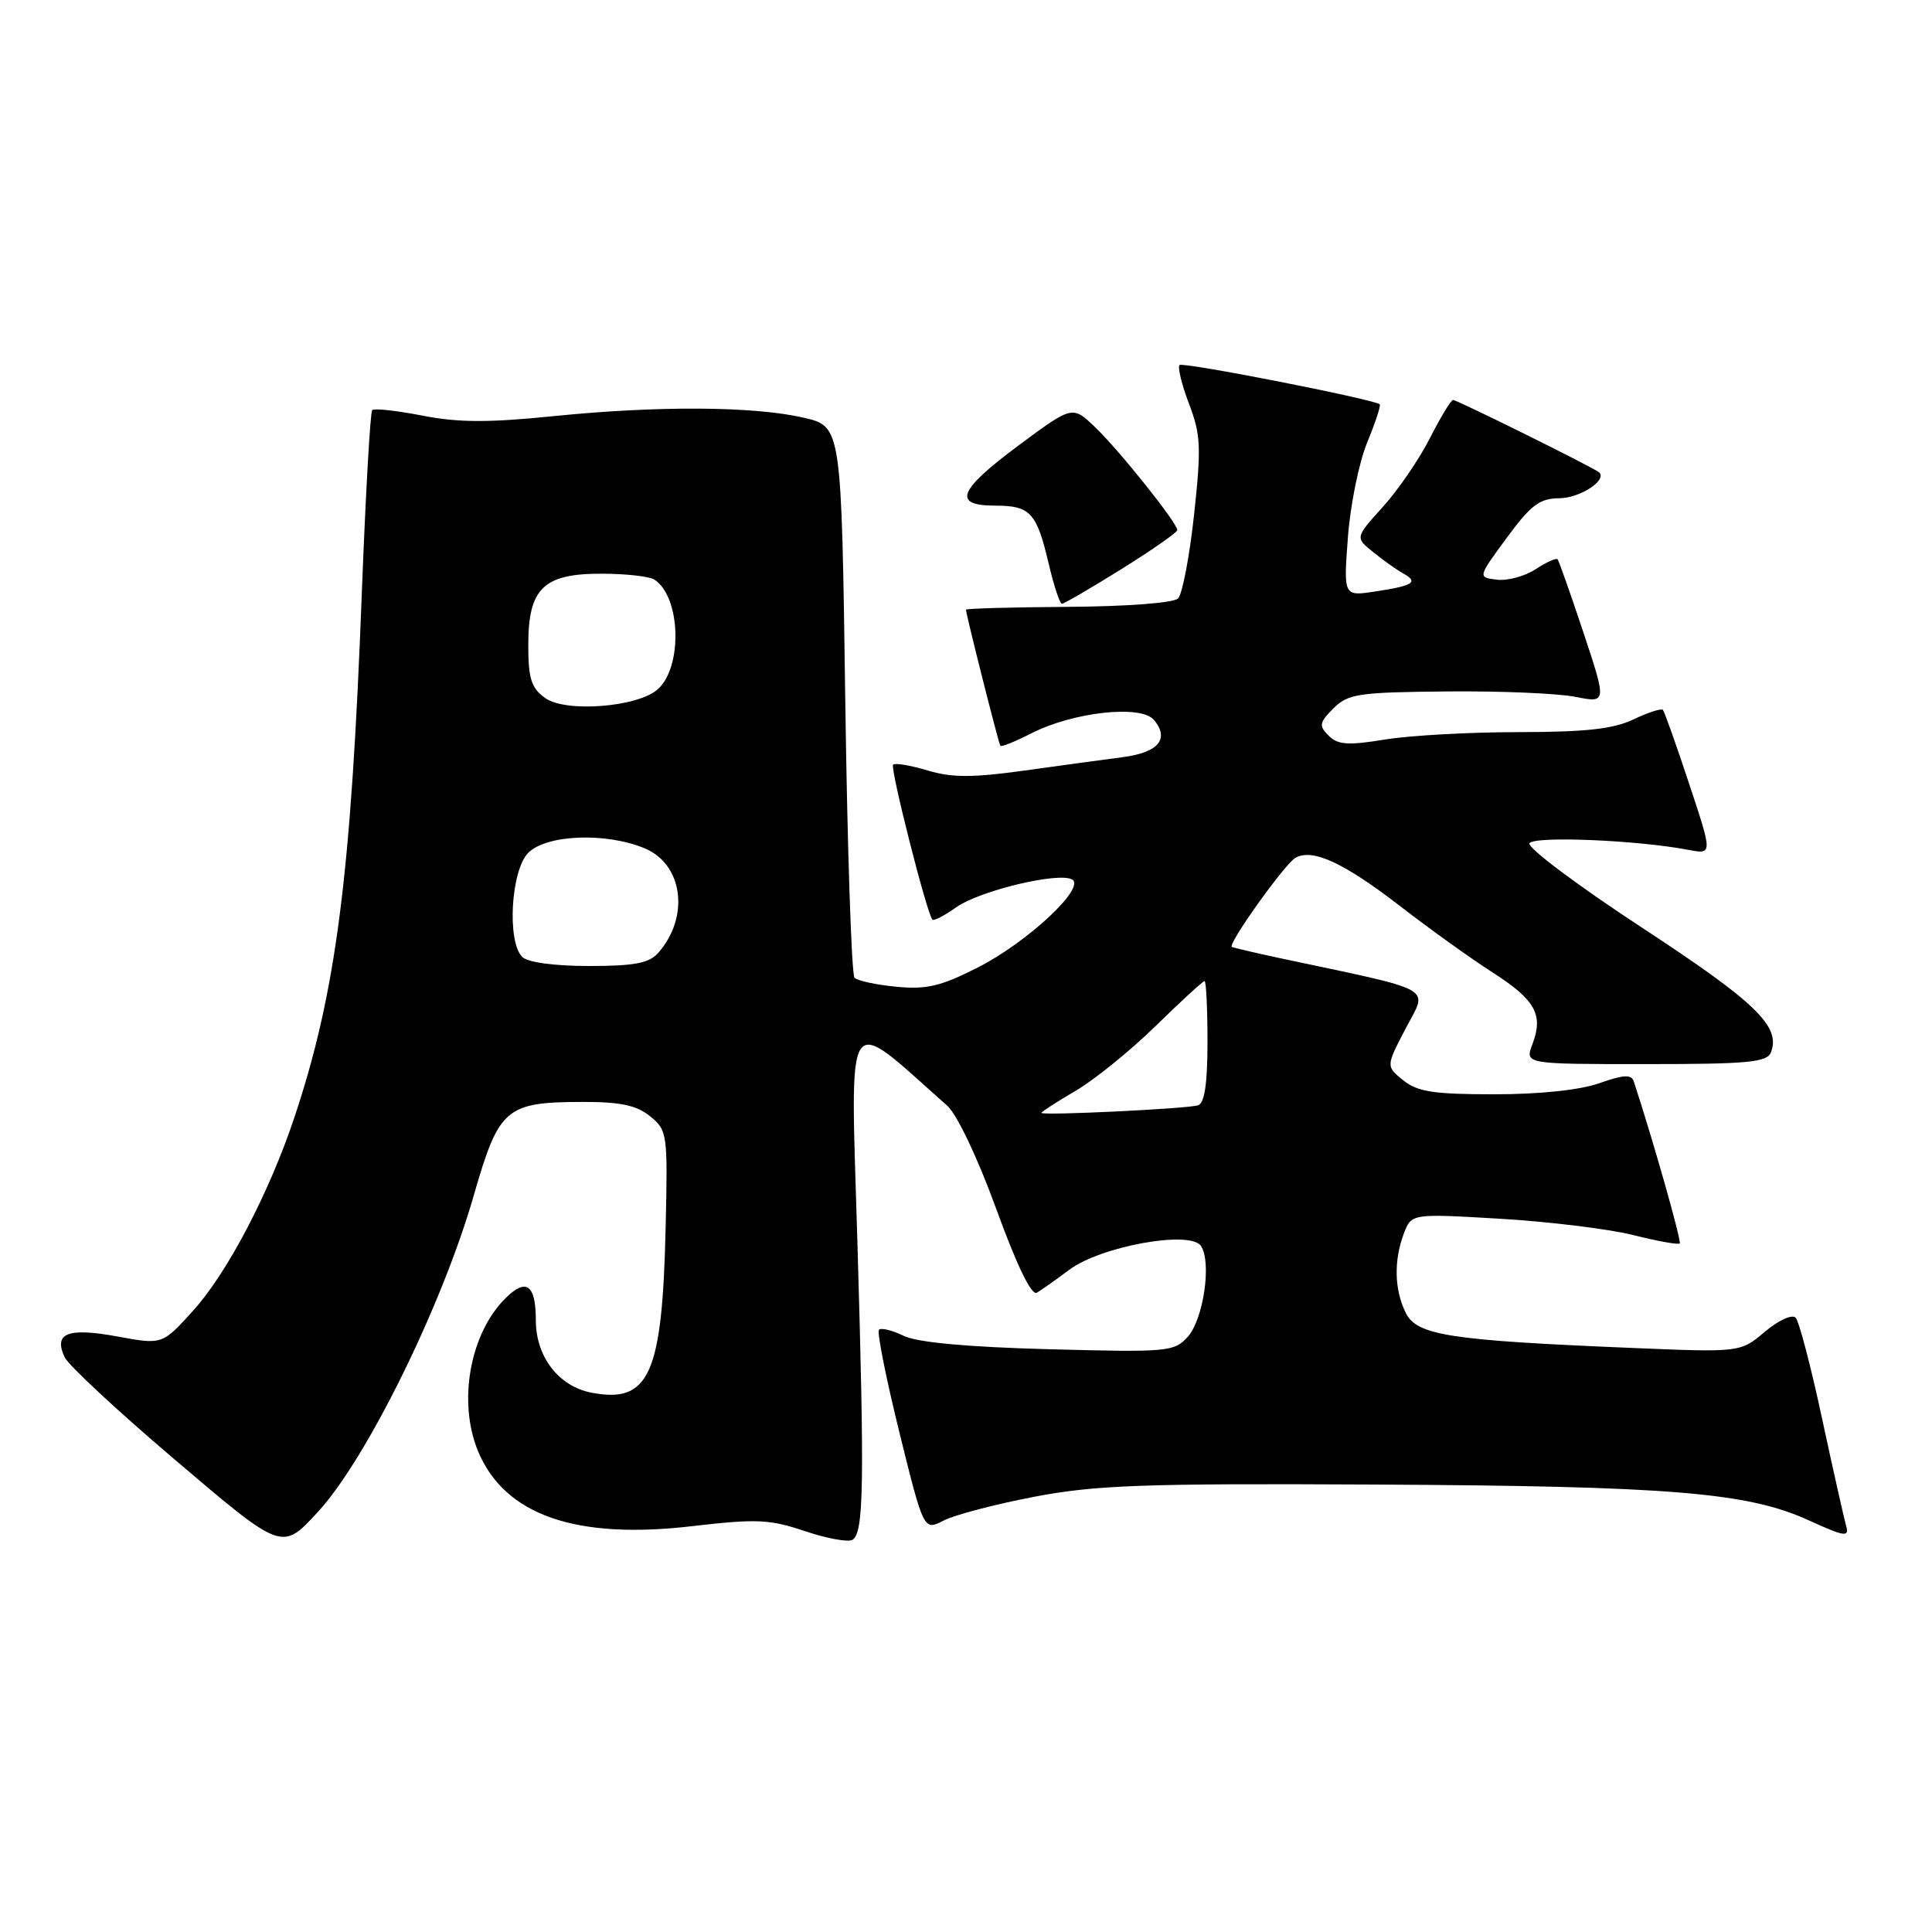<?xml version="1.0" encoding="UTF-8" standalone="no"?>
<!DOCTYPE svg PUBLIC "-//W3C//DTD SVG 1.1//EN" "http://www.w3.org/Graphics/SVG/1.1/DTD/svg11.dtd" >
<svg xmlns="http://www.w3.org/2000/svg" xmlns:xlink="http://www.w3.org/1999/xlink" version="1.1" viewBox="0 0 256 256">
 <g >
 <path fill="currentColor"
d=" M 42.12 200.34 C 48.56 193.36 58.59 172.99 62.79 158.36 C 66.11 146.82 67.01 146.04 77.14 146.01 C 82.20 146.00 84.34 146.45 86.14 147.91 C 88.43 149.77 88.49 150.21 88.20 162.66 C 87.76 182.12 86.04 185.98 78.44 184.55 C 74.04 183.73 71.00 179.80 71.00 174.92 C 71.00 170.20 69.71 169.29 66.95 172.05 C 62.24 176.76 60.64 185.81 63.36 192.33 C 66.89 200.76 76.28 204.04 91.75 202.22 C 100.25 201.23 101.98 201.31 106.65 202.88 C 109.55 203.86 112.39 204.38 112.96 204.03 C 114.46 203.10 114.56 196.84 113.61 164.56 C 112.68 132.78 111.70 134.28 125.50 146.50 C 126.81 147.66 129.54 153.41 132.02 160.22 C 134.74 167.70 136.68 171.71 137.39 171.29 C 138.00 170.93 139.93 169.57 141.67 168.26 C 145.83 165.14 157.71 162.98 159.13 165.09 C 160.58 167.24 159.47 174.82 157.37 177.15 C 155.59 179.12 154.70 179.20 139.00 178.78 C 128.15 178.49 121.56 177.88 119.75 177.01 C 118.23 176.27 116.76 175.91 116.47 176.20 C 116.18 176.49 117.40 182.60 119.17 189.78 C 122.40 202.84 122.40 202.84 125.04 201.48 C 126.49 200.73 131.91 199.31 137.09 198.32 C 145.18 196.78 151.50 196.55 182.05 196.71 C 221.31 196.91 231.60 197.75 239.69 201.46 C 244.39 203.61 245.05 203.71 244.63 202.22 C 244.36 201.27 242.92 194.88 241.44 188.00 C 239.97 181.12 238.39 175.10 237.94 174.61 C 237.48 174.11 235.70 174.92 233.86 176.46 C 230.60 179.21 230.60 179.21 216.05 178.60 C 192.13 177.61 187.77 176.94 186.29 174.00 C 184.76 170.96 184.66 167.04 186.01 163.47 C 187.02 160.80 187.02 160.80 198.76 161.49 C 205.22 161.87 213.14 162.84 216.36 163.64 C 219.58 164.45 222.38 164.96 222.57 164.76 C 222.84 164.49 219.08 151.20 216.48 143.28 C 216.18 142.34 215.12 142.40 211.92 143.53 C 209.34 144.44 204.02 145.00 197.99 145.00 C 189.97 145.00 187.81 144.67 185.93 143.14 C 183.64 141.29 183.64 141.29 186.28 136.24 C 189.21 130.64 190.62 131.43 169.50 126.94 C 166.20 126.23 163.38 125.57 163.22 125.47 C 162.66 125.08 170.24 114.47 171.65 113.67 C 173.92 112.38 178.08 114.31 185.66 120.17 C 189.49 123.13 194.94 127.04 197.77 128.85 C 203.46 132.50 204.54 134.45 203.05 138.37 C 202.05 141.00 202.05 141.00 218.06 141.00 C 231.65 141.00 234.15 140.76 234.66 139.44 C 235.98 136.00 232.69 132.83 217.56 122.91 C 209.03 117.32 202.32 112.29 202.66 111.74 C 203.27 110.75 216.90 111.31 223.72 112.61 C 226.93 113.22 226.93 113.22 223.82 103.86 C 222.12 98.71 220.55 94.31 220.35 94.07 C 220.14 93.83 218.39 94.40 216.45 95.32 C 213.78 96.60 210.11 97.00 201.22 97.01 C 194.77 97.01 186.81 97.45 183.52 97.99 C 178.62 98.79 177.27 98.70 176.05 97.48 C 174.73 96.16 174.81 95.75 176.69 93.86 C 178.63 91.93 179.98 91.73 191.66 91.62 C 198.72 91.55 206.39 91.87 208.71 92.33 C 212.91 93.16 212.91 93.16 209.82 83.83 C 208.11 78.70 206.57 74.33 206.39 74.11 C 206.21 73.90 204.90 74.49 203.47 75.43 C 202.05 76.36 199.74 76.98 198.34 76.81 C 195.80 76.50 195.80 76.50 199.65 71.27 C 202.86 66.90 204.02 66.03 206.63 66.02 C 209.34 66.00 213.01 63.62 211.89 62.59 C 211.25 62.00 193.08 53.00 192.54 53.00 C 192.26 53.00 190.89 55.27 189.48 58.04 C 188.08 60.81 185.27 64.91 183.25 67.15 C 179.56 71.23 179.56 71.23 181.94 73.15 C 183.25 74.21 185.03 75.48 185.90 75.96 C 188.01 77.14 187.32 77.60 182.26 78.37 C 178.02 79.02 178.02 79.02 178.60 71.26 C 178.91 66.99 180.06 61.32 181.15 58.65 C 182.25 55.99 183.00 53.70 182.82 53.57 C 181.89 52.87 156.73 47.93 156.30 48.37 C 156.02 48.65 156.58 50.96 157.55 53.50 C 159.11 57.58 159.19 59.28 158.22 68.20 C 157.62 73.74 156.66 78.74 156.10 79.30 C 155.51 79.89 149.31 80.36 141.54 80.41 C 134.10 80.46 128.00 80.63 128.00 80.79 C 128.00 81.41 132.32 98.52 132.55 98.82 C 132.69 99.00 134.54 98.25 136.66 97.17 C 142.23 94.33 151.22 93.35 152.91 95.40 C 155.00 97.91 153.50 99.70 148.83 100.32 C 146.45 100.63 140.57 101.43 135.76 102.10 C 128.86 103.06 126.15 103.06 122.91 102.09 C 120.65 101.41 118.60 101.07 118.34 101.32 C 117.91 101.75 122.81 121.06 123.55 121.86 C 123.74 122.06 125.15 121.32 126.69 120.23 C 129.82 118.01 140.36 115.49 142.08 116.55 C 143.87 117.65 136.14 124.85 129.56 128.20 C 124.68 130.68 122.76 131.14 118.79 130.75 C 116.13 130.50 113.63 129.96 113.23 129.56 C 112.83 129.16 112.28 112.56 112.00 92.67 C 111.50 56.51 111.50 56.51 106.50 55.35 C 99.89 53.82 87.21 53.74 73.36 55.14 C 64.71 56.02 60.69 56.00 55.96 55.07 C 52.57 54.41 49.59 54.08 49.32 54.34 C 49.06 54.61 48.44 65.55 47.94 78.66 C 46.52 116.07 44.55 131.42 39.03 148.00 C 35.70 158.01 30.11 168.69 25.59 173.67 C 21.50 178.19 21.50 178.19 15.55 177.09 C 8.97 175.88 7.05 176.64 8.58 179.86 C 9.09 180.92 15.57 186.95 23.00 193.27 C 37.47 205.58 37.33 205.53 42.12 200.34 Z  M 148.61 75.40 C 152.68 72.86 156.00 70.54 156.00 70.24 C 156.00 69.30 148.31 59.66 145.12 56.62 C 142.11 53.73 142.11 53.73 135.05 58.96 C 126.94 64.98 126.14 67.00 131.88 67.00 C 136.53 67.00 137.37 67.92 138.97 74.75 C 139.65 77.64 140.43 80.00 140.71 80.00 C 141.00 80.00 144.55 77.93 148.61 75.40 Z  M 138.00 147.46 C 138.00 147.31 140.04 145.99 142.54 144.53 C 145.04 143.06 149.82 139.19 153.15 135.93 C 156.48 132.67 159.39 130.00 159.61 130.00 C 159.82 130.00 160.00 133.61 160.00 138.03 C 160.00 143.58 159.61 146.18 158.75 146.46 C 157.29 146.92 138.00 147.85 138.00 147.46 Z  M 69.20 126.80 C 67.15 124.75 67.70 115.30 70.00 113.00 C 72.43 110.57 80.31 110.27 85.43 112.41 C 90.51 114.53 91.41 121.48 87.23 126.25 C 86.01 127.63 84.07 128.00 78.05 128.00 C 73.43 128.00 69.92 127.52 69.20 126.80 Z  M 72.25 92.50 C 70.39 91.17 70.00 89.94 70.00 85.44 C 70.00 77.95 72.02 75.99 79.75 76.02 C 82.91 76.02 86.03 76.37 86.69 76.79 C 90.20 79.02 90.50 88.36 87.15 91.34 C 84.51 93.70 74.96 94.45 72.25 92.50 Z "/>
</g>
</svg>